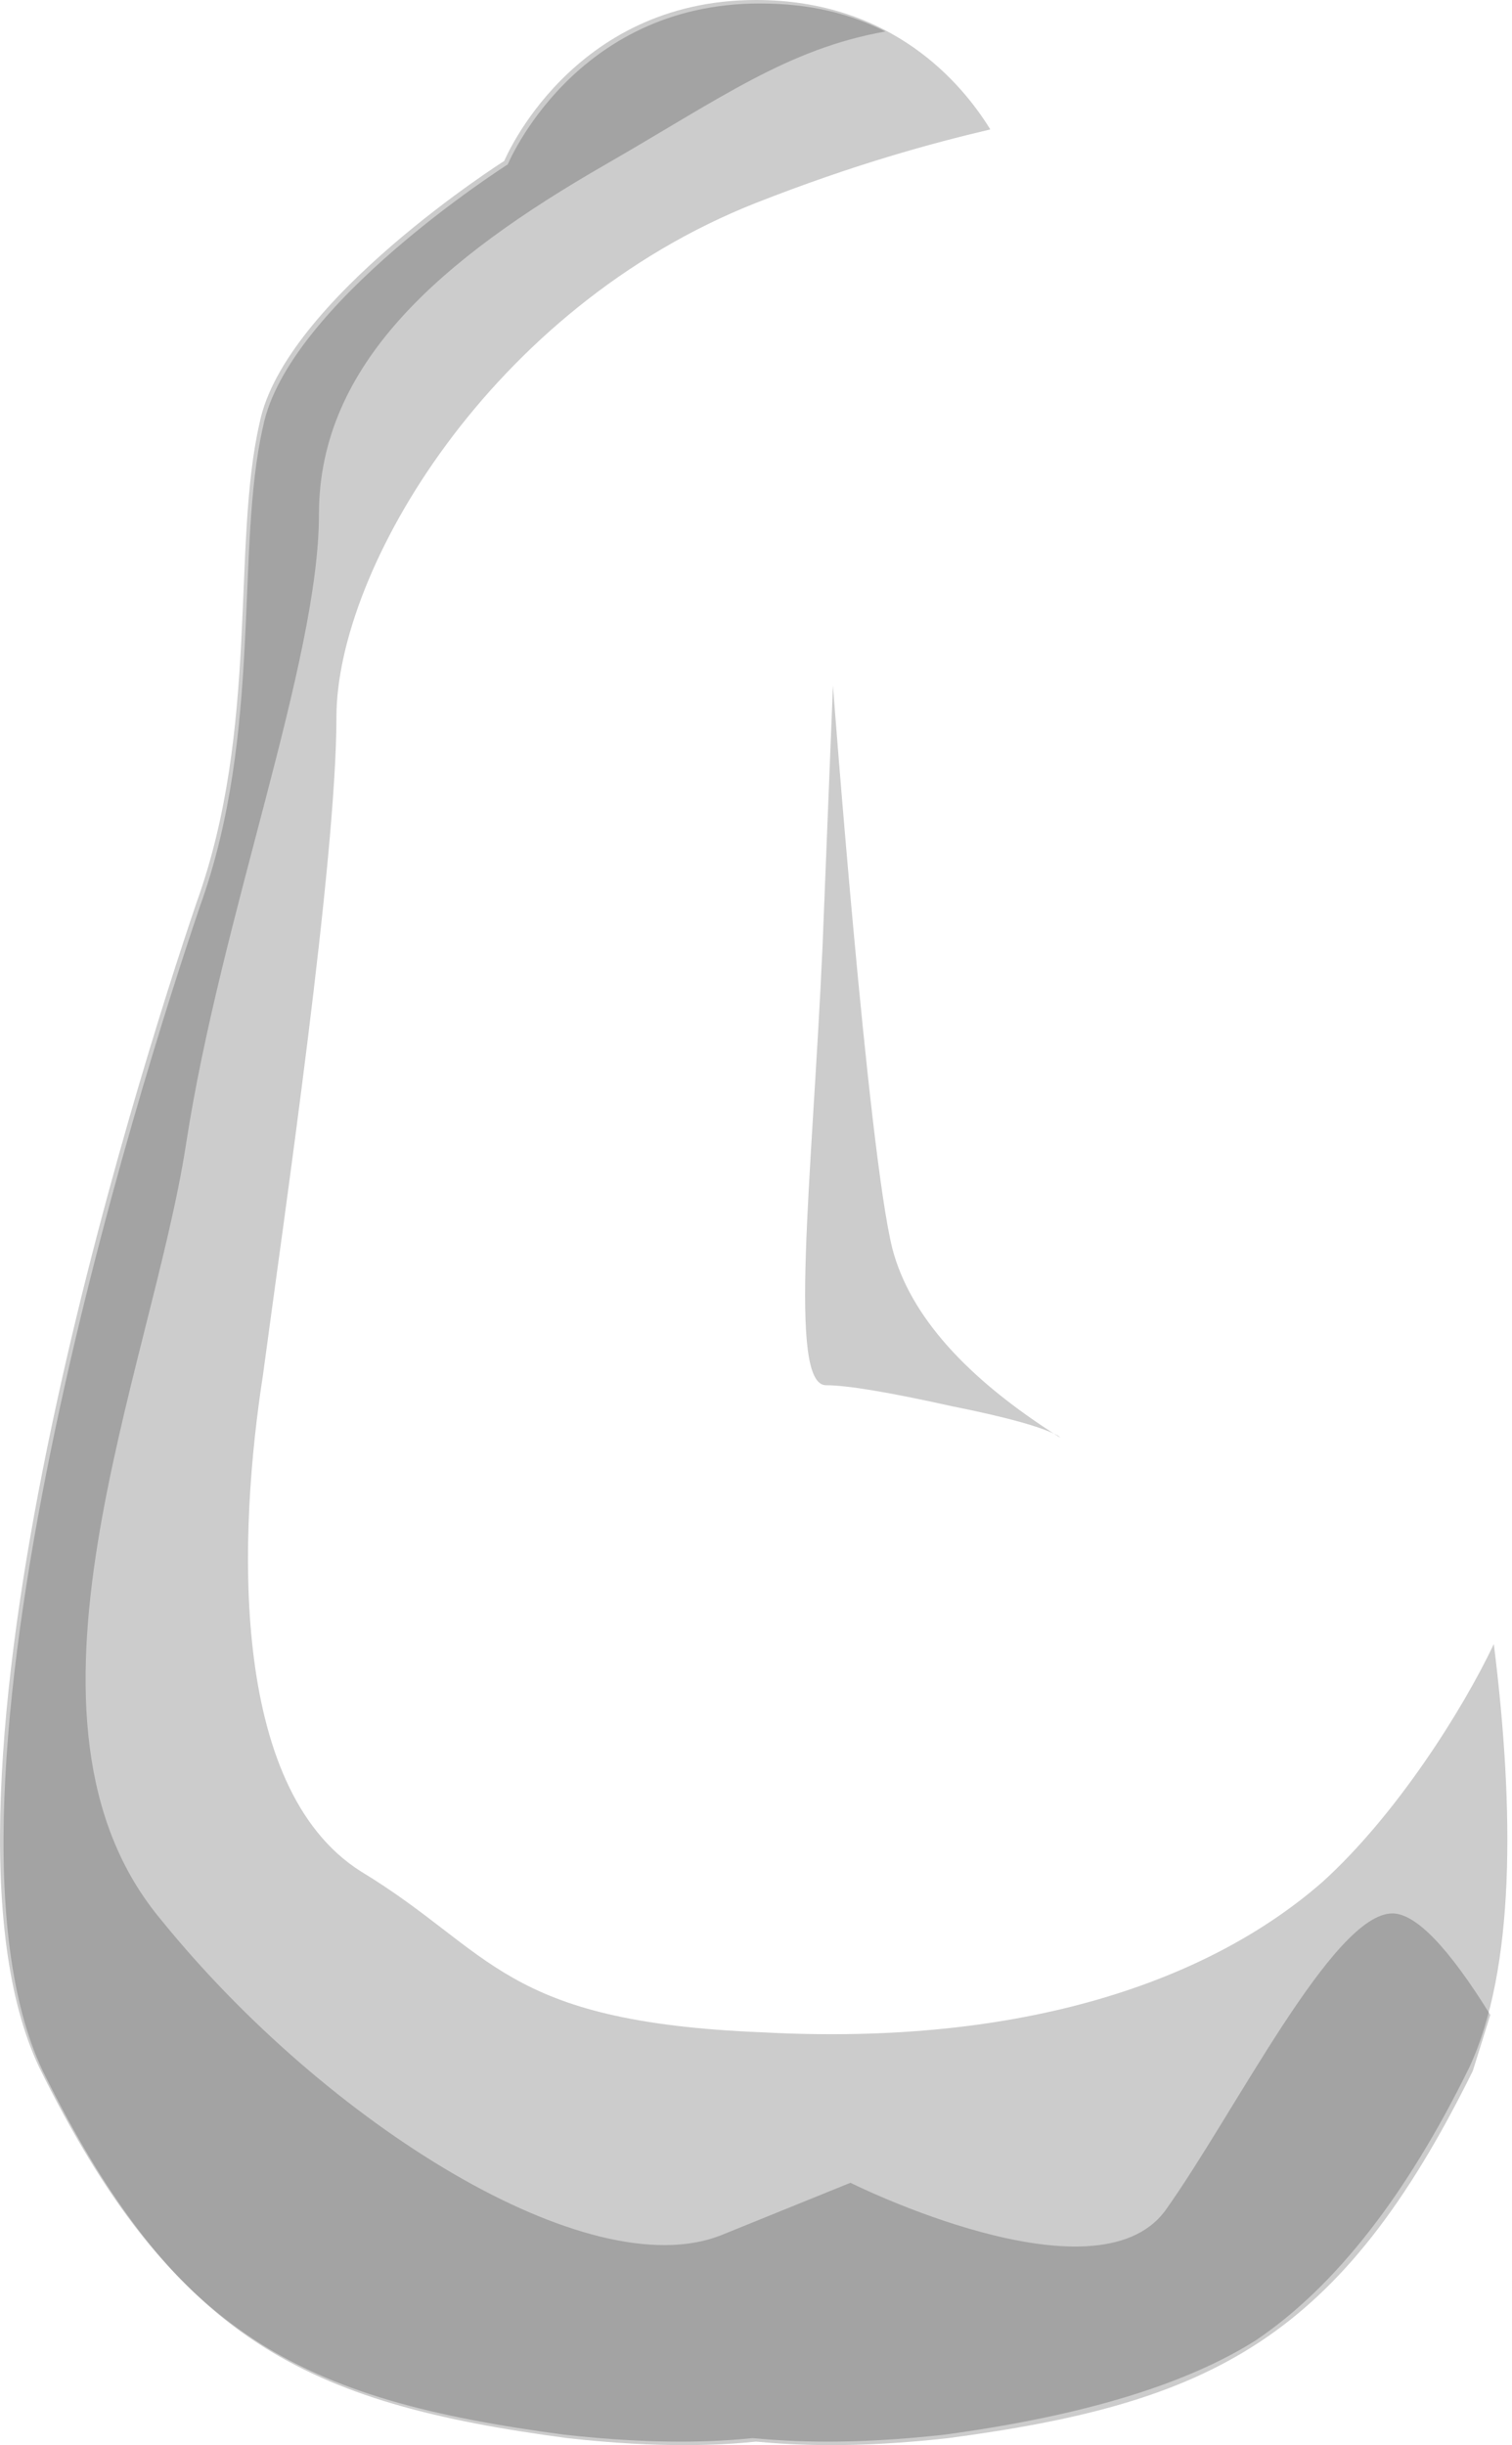 <?xml version="1.0" encoding="UTF-8" standalone="no"?>
<!-- Generator: flash2svg, http://dissentgraphics.com/tools/flash2svg -->

<svg
   xmlns:dc="http://purl.org/dc/elements/1.1/"
   xmlns:cc="http://creativecommons.org/ns#"
   xmlns:rdf="http://www.w3.org/1999/02/22-rdf-syntax-ns#"
   xmlns:svg="http://www.w3.org/2000/svg"
   xmlns="http://www.w3.org/2000/svg"
   xmlns:xlink="http://www.w3.org/1999/xlink"
   xmlns:sodipodi="http://sodipodi.sourceforge.net/DTD/sodipodi-0.dtd"
   xmlns:inkscape="http://www.inkscape.org/namespaces/inkscape"
   id="Avatar"
   image-rendering="auto"
   version="1.1"
   x="0px"
   y="0px"
   width="21.621"
   height="34.95"
   viewBox="0 0 21.621 34.95"
   inkscape:version="0.48.4 r9939"
   sodipodi:docname="Avatar_backTorsoContainer.svg">
  <sodipodi:namedview
     pagecolor="#ffffff"
     bordercolor="#666666"
     borderopacity="1"
     objecttolerance="10"
     gridtolerance="10"
     guidetolerance="10"
     inkscape:pageopacity="0"
     inkscape:pageshadow="2"
     inkscape:window-width="640"
     inkscape:window-height="480"
     id="namedview3100"
     showgrid="false"
     fit-margin-top="0"
     fit-margin-left="0"
     fit-margin-right="0"
     fit-margin-bottom="0"
     inkscape:zoom="1.8730159"
     inkscape:cx="45.209548"
     inkscape:cy="20.514408"
     inkscape:window-x="498"
     inkscape:window-y="205"
     inkscape:window-maximized="0"
     inkscape:current-layer="Avatar" />
  <defs
     id="defs3074">
    <pattern
       id="bitmap"
       patternContentUnits="userSpaceOnUse"
       patternUnits="userSpaceOnUse"
       width="200"
       height="200"
       viewBox="0 0 200 200"
       patternTransform="matrix(1 0 0 1 -59.249 -25.399)">
      <symbol
         id="Avatar_Texture_symbol"
         viewBox="0 0 200 200">
        <image
           sodipodi:absref="C:\Users\Training\Documents\GitHub\glitch-avatars\base_avatar\Avatar_Texture"
           xlink:href="Avatar_Texture"
           height="200"
           width="200"
           id="Avatar_Texture" />
      </symbol>
      <use
         id="Avatar_Texture_use"
         width="200"
         height="200"
         y="0"
         x="0"
         xlink:href="#Avatar_Texture_symbol"
         externalResourcesRequired="true" />
    </pattern>
    <pattern
       id="bitmap1"
       patternContentUnits="userSpaceOnUse"
       patternUnits="userSpaceOnUse"
       width="200"
       height="200"
       viewBox="0 0 200 200"
       patternTransform="matrix(1 0 0 1 -100.299 -110.399)">
      <symbol
         id="symbol3081"
         viewBox="0 0 200 200">
        <image
           sodipodi:absref="C:\Users\Training\Documents\GitHub\glitch-avatars\base_avatar\Avatar_Texture"
           xlink:href="Avatar_Texture"
           height="200"
           width="200"
           id="image3083" />
      </symbol>
      <use
         id="use3085"
         width="200"
         height="200"
         y="0"
         x="0"
         xlink:href="#Avatar_Texture_symbol"
         externalResourcesRequired="true" />
    </pattern>
  </defs>
  <g
     id="backTorsoContainer1"
     overflow="visible"
     style="overflow:visible"
     transform="translate(11.21,27.999)">
    <g
       id="backTorsoContainer_0_0">
      <g
         id="element"
         overflow="visible"
         style="overflow:visible">
        <g
           id="backTorso_0">
          <g
             id="element1">
            <g
               id="drawingObject">
              <path
                 id="path"
                 d="m -5.549,-24.449 1.6,-1.2 c 0,0 -3.15,2 -3.5,3.75 -0.4,1.75 0,4.35 -0.9,6.85 -0.85,2.5 -4.1,12.75 -2.25,16.65 1.9,3.85 3.75,4.75 7.5,5.25 1.35,0.15 2.2,0.1 2.7,0.05 0.55,0.05 1.4,0.1 2.75,-0.05 3.75,-0.5 5.6,-1.4 7.5,-5.25 1.85,-3.9 -1.4,-14.15 -2.25,-16.65 q -0.5,-1.45 -0.65,-3.7 -0.1,-2.6 -0.25,-3.15 c -0.35,-1.75 -3.5,-3.75 -3.5,-3.75 l 1.6,1.2 -1.6,-1.2 c 0,0 -0.85,-2.3 -3.55,-2.3 -2.65,0 -3.6,2.3 -3.6,2.3"
                 inkscape:connector-curvature="0"
                 style="fill:url(#bitmap1)" />
            </g>
            <g
               id="drawingObject1">
              <path
                 id="path1"
                 d="m -5.549,-24.449 1.6,-1.2 c 0,0 -3.15,2 -3.5,3.75 -0.4,1.75 0,4.35 -0.9,6.85 -0.85,2.5 -4.1,12.75 -2.25,16.65 1.9,3.85 3.75,4.75 7.5,5.25 1.35,0.15 2.2,0.1 2.7,0.05 0.55,0.05 1.4,0.1 2.75,-0.05 3.75,-0.5 5.6,-1.4 7.5,-5.25 l 0.25,-0.8 q -0.9,-1.45 -1.4,-1.45 c -0.85,0 -2.25,2.85 -3.25,4.25 -1,1.35 -4.5,-0.4 -4.5,-0.4 l 1.9,0.7 -1.9,-0.7 -1.85,0.75 c -1.9,0.75 -5.65,-1.6 -8,-4.5 -2.4,-2.85 -0.15,-7.85 0.35,-11.1 0.5,-3.25 1.9,-6.9 1.9,-9 0,-2.15 1.75,-3.65 4.1,-5 1.65,-0.95 2.6,-1.65 4,-1.9 -0.5,-0.25 -1.05,-0.4 -1.8,-0.4 -2.65,0 -3.6,2.3 -3.6,2.3"
                 inkscape:connector-curvature="0"
                 style="fill:#000000;fill-opacity:0.2" />
            </g>
            <g
               id="drawingObject2">
              <path
                 id="path2"
                 d="m -5.599,-24.499 1.6,-1.2 c 0,0 -3.15,2 -3.5,3.75 -0.4,1.75 0,4.35 -0.9,6.85 -0.85,2.5 -4.1,12.75 -2.25,16.65 1.9,3.85 3.75,4.75 7.5,5.25 1.35,0.15 2.2,0.1 2.7,0.05 0.55,0.05 1.4,0.1 2.75,-0.05 q 2.95,-0.4 4.45,-1.35 1.7,-1.15 3.05,-3.9 c 0.65,-1.4 0.65,-3.65 0.35,-6.05 -0.45,0.95 -1.4,2.45 -2.45,3.4 -1.6,1.4 -4.25,2.35 -8,2.15 -3.75,-0.15 -3.85,-1.15 -5.75,-2.3 -1.9,-1.2 -1.75,-4.85 -1.4,-7.1 0.3,-2.25 1.05,-7.35 1.05,-9.4 0,-2.1 2.2,-5.85 6,-7.35 1.4,-0.55 2.5,-0.85 3.35,-1.05 -0.4,-0.65 -1.4,-1.85 -3.35,-1.85 -2.65,0 -3.6,2.3 -3.6,2.3"
                 inkscape:connector-curvature="0"
                 style="fill:#000000;fill-opacity:0.2" />
            </g>
            <g
               id="drawingObject3">
              <path
                 id="path3"
                 d="m 0.701,-18.199 -0.15,3.75 c -0.15,3.3 -0.5,6.25 0.05,6.25 q 0.45,0 1.8,0.3 1.182,0.236 1.525,0.425 l 0.025,0.025 c -1.35,-0.85 -2.15,-1.75 -2.4,-2.7 -0.35,-1.4 -0.85,-8.05 -0.85,-8.05 z"
                 inkscape:connector-curvature="0"
                 style="fill:#000000;fill-opacity:0.2" />
            </g>
          </g>
        </g>
      </g>
    </g>
  </g>
</svg>
